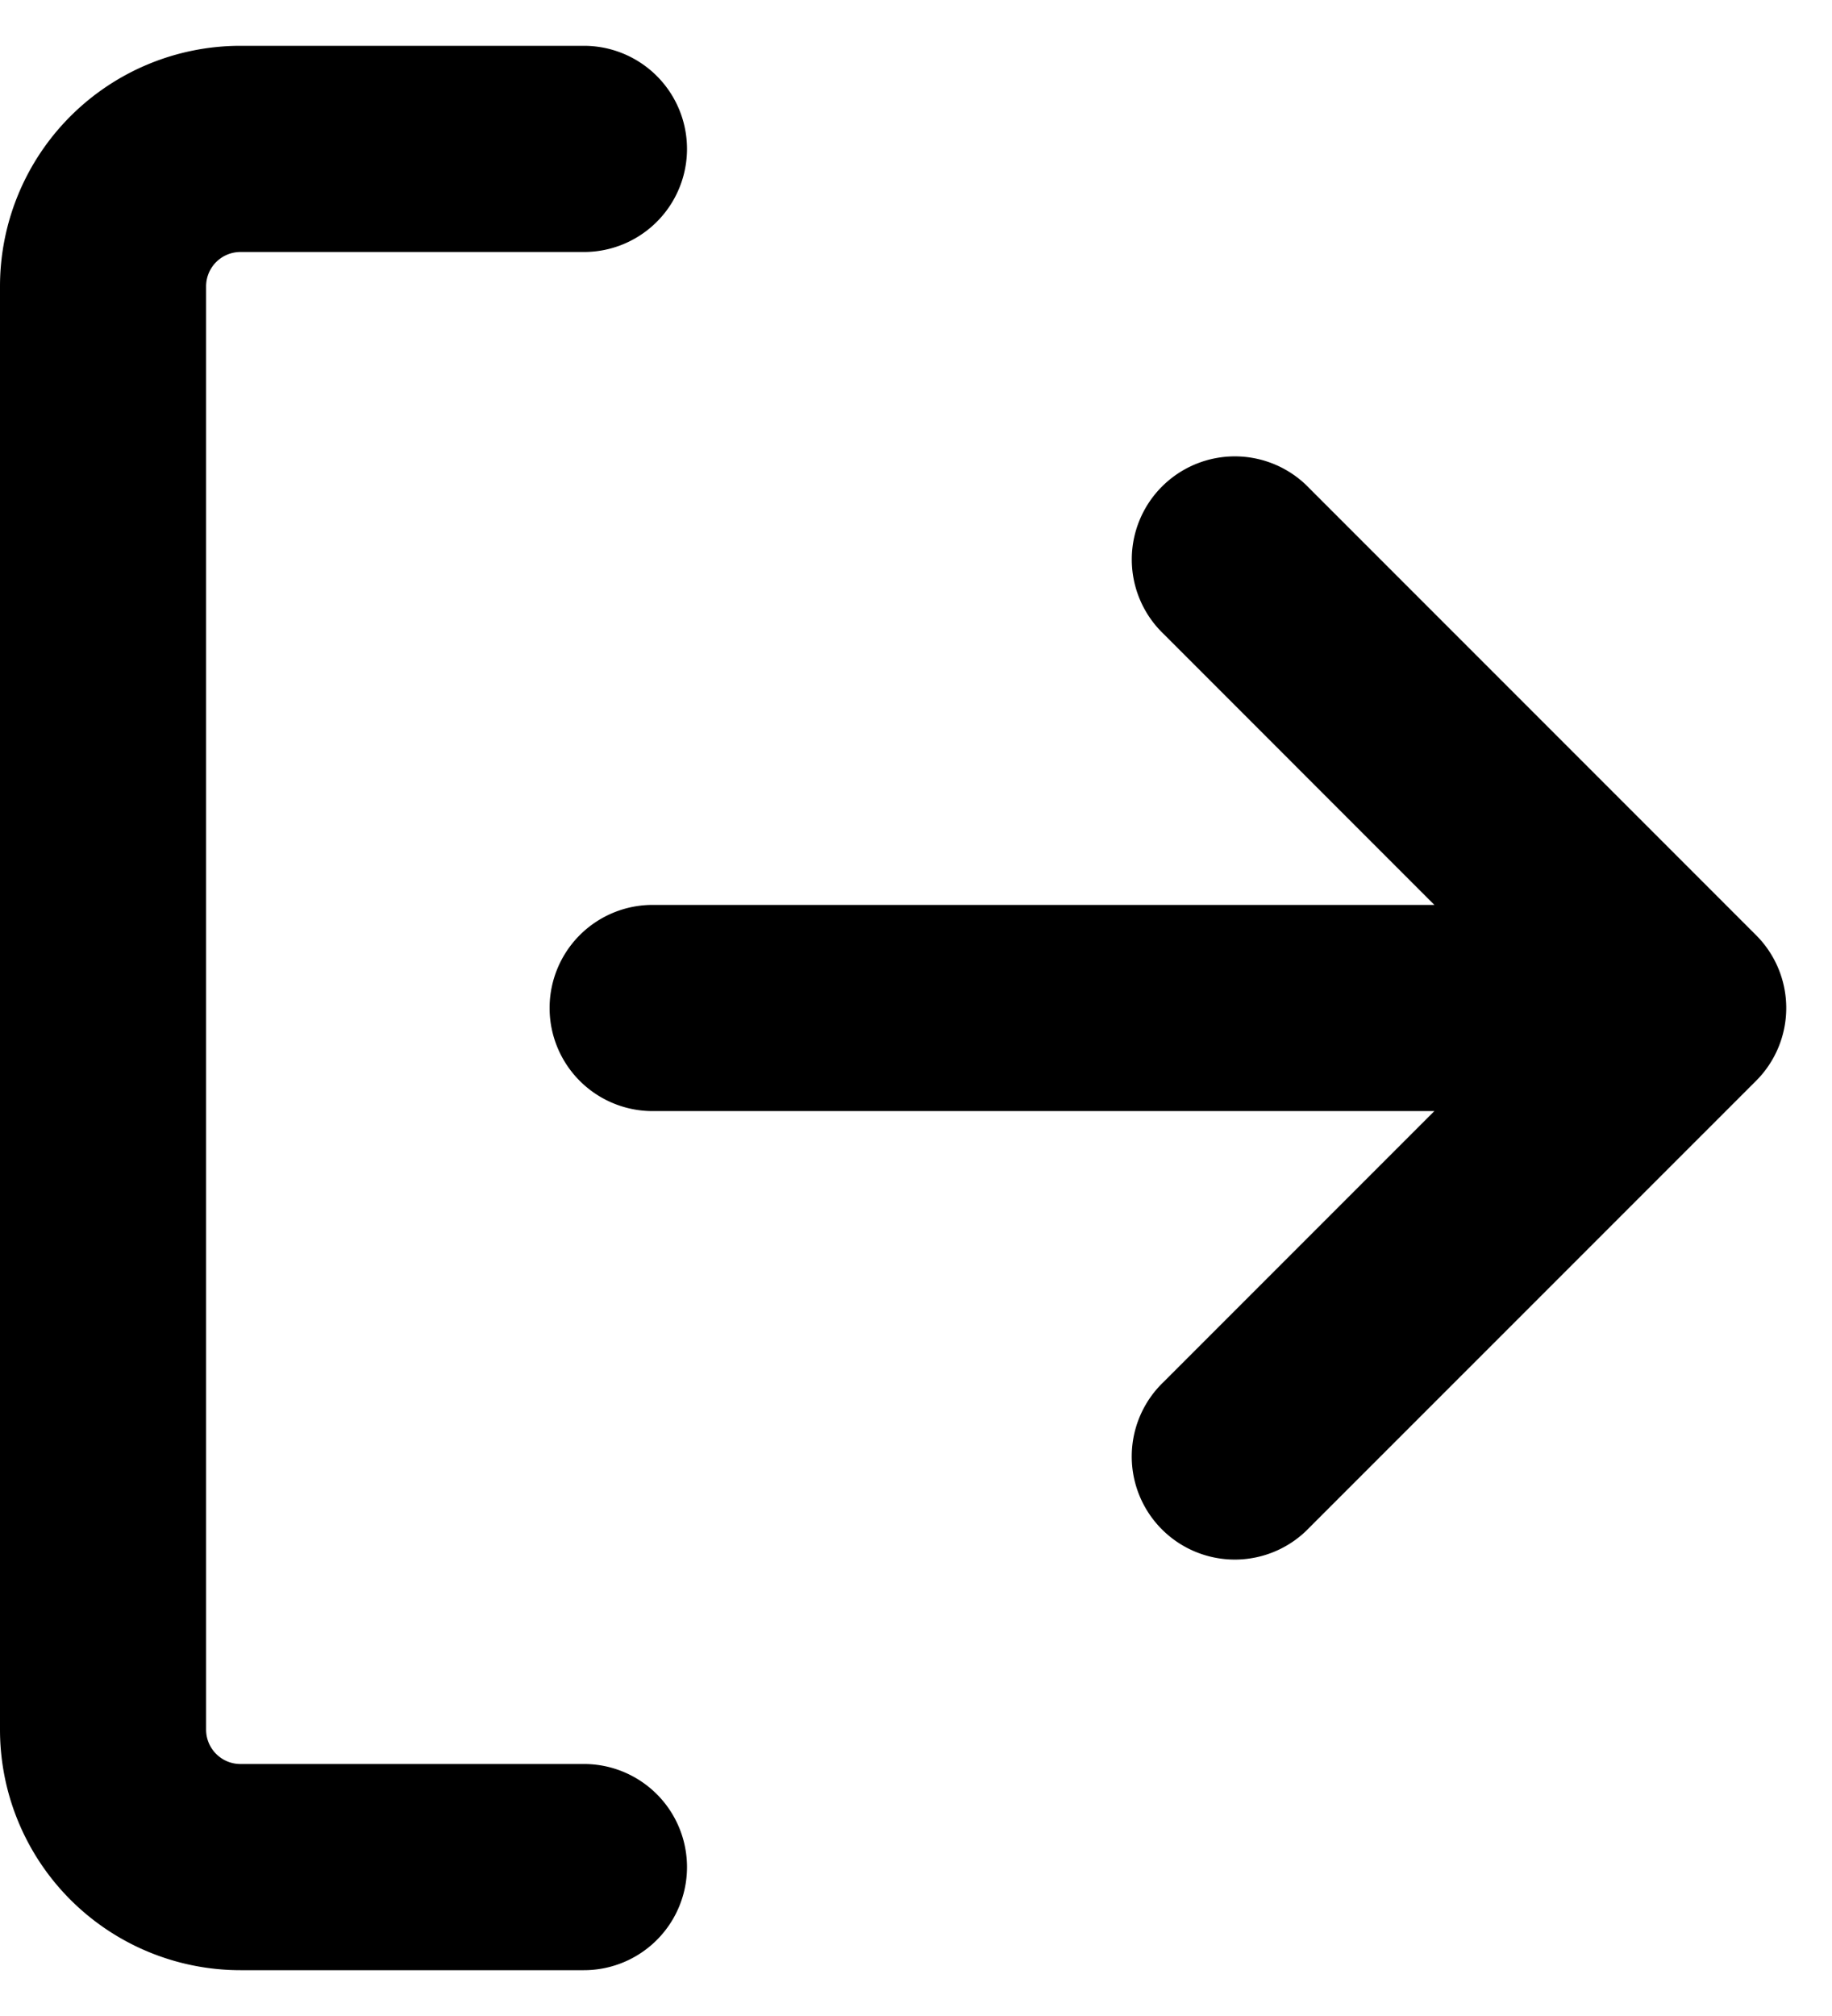 <svg width="20" height="22" fill="none" xmlns="http://www.w3.org/2000/svg"><path fill-rule="evenodd" clip-rule="evenodd" d="M15.659 12.125l-2.954 2.954a1.125 1.125 0 101.59 1.591l4.876-4.875a1.124 1.124 0 000-1.59L14.296 5.33a1.125 1.125 0 10-1.591 1.59l2.954 2.955H7.125a1.125 1.125 0 000 2.25h8.534z" fill="#000"/><path fill-rule="evenodd" clip-rule="evenodd" d="M0 3.125A2.625 2.625 0 012.625.5h3.75a1.125 1.125 0 010 2.25h-3.75a.375.375 0 00-.375.375v15.75c0 .207.168.375.375.375h3.75a1.125 1.125 0 010 2.25h-3.75A2.625 2.625 0 010 18.875V3.125z" fill="#000"/></svg>